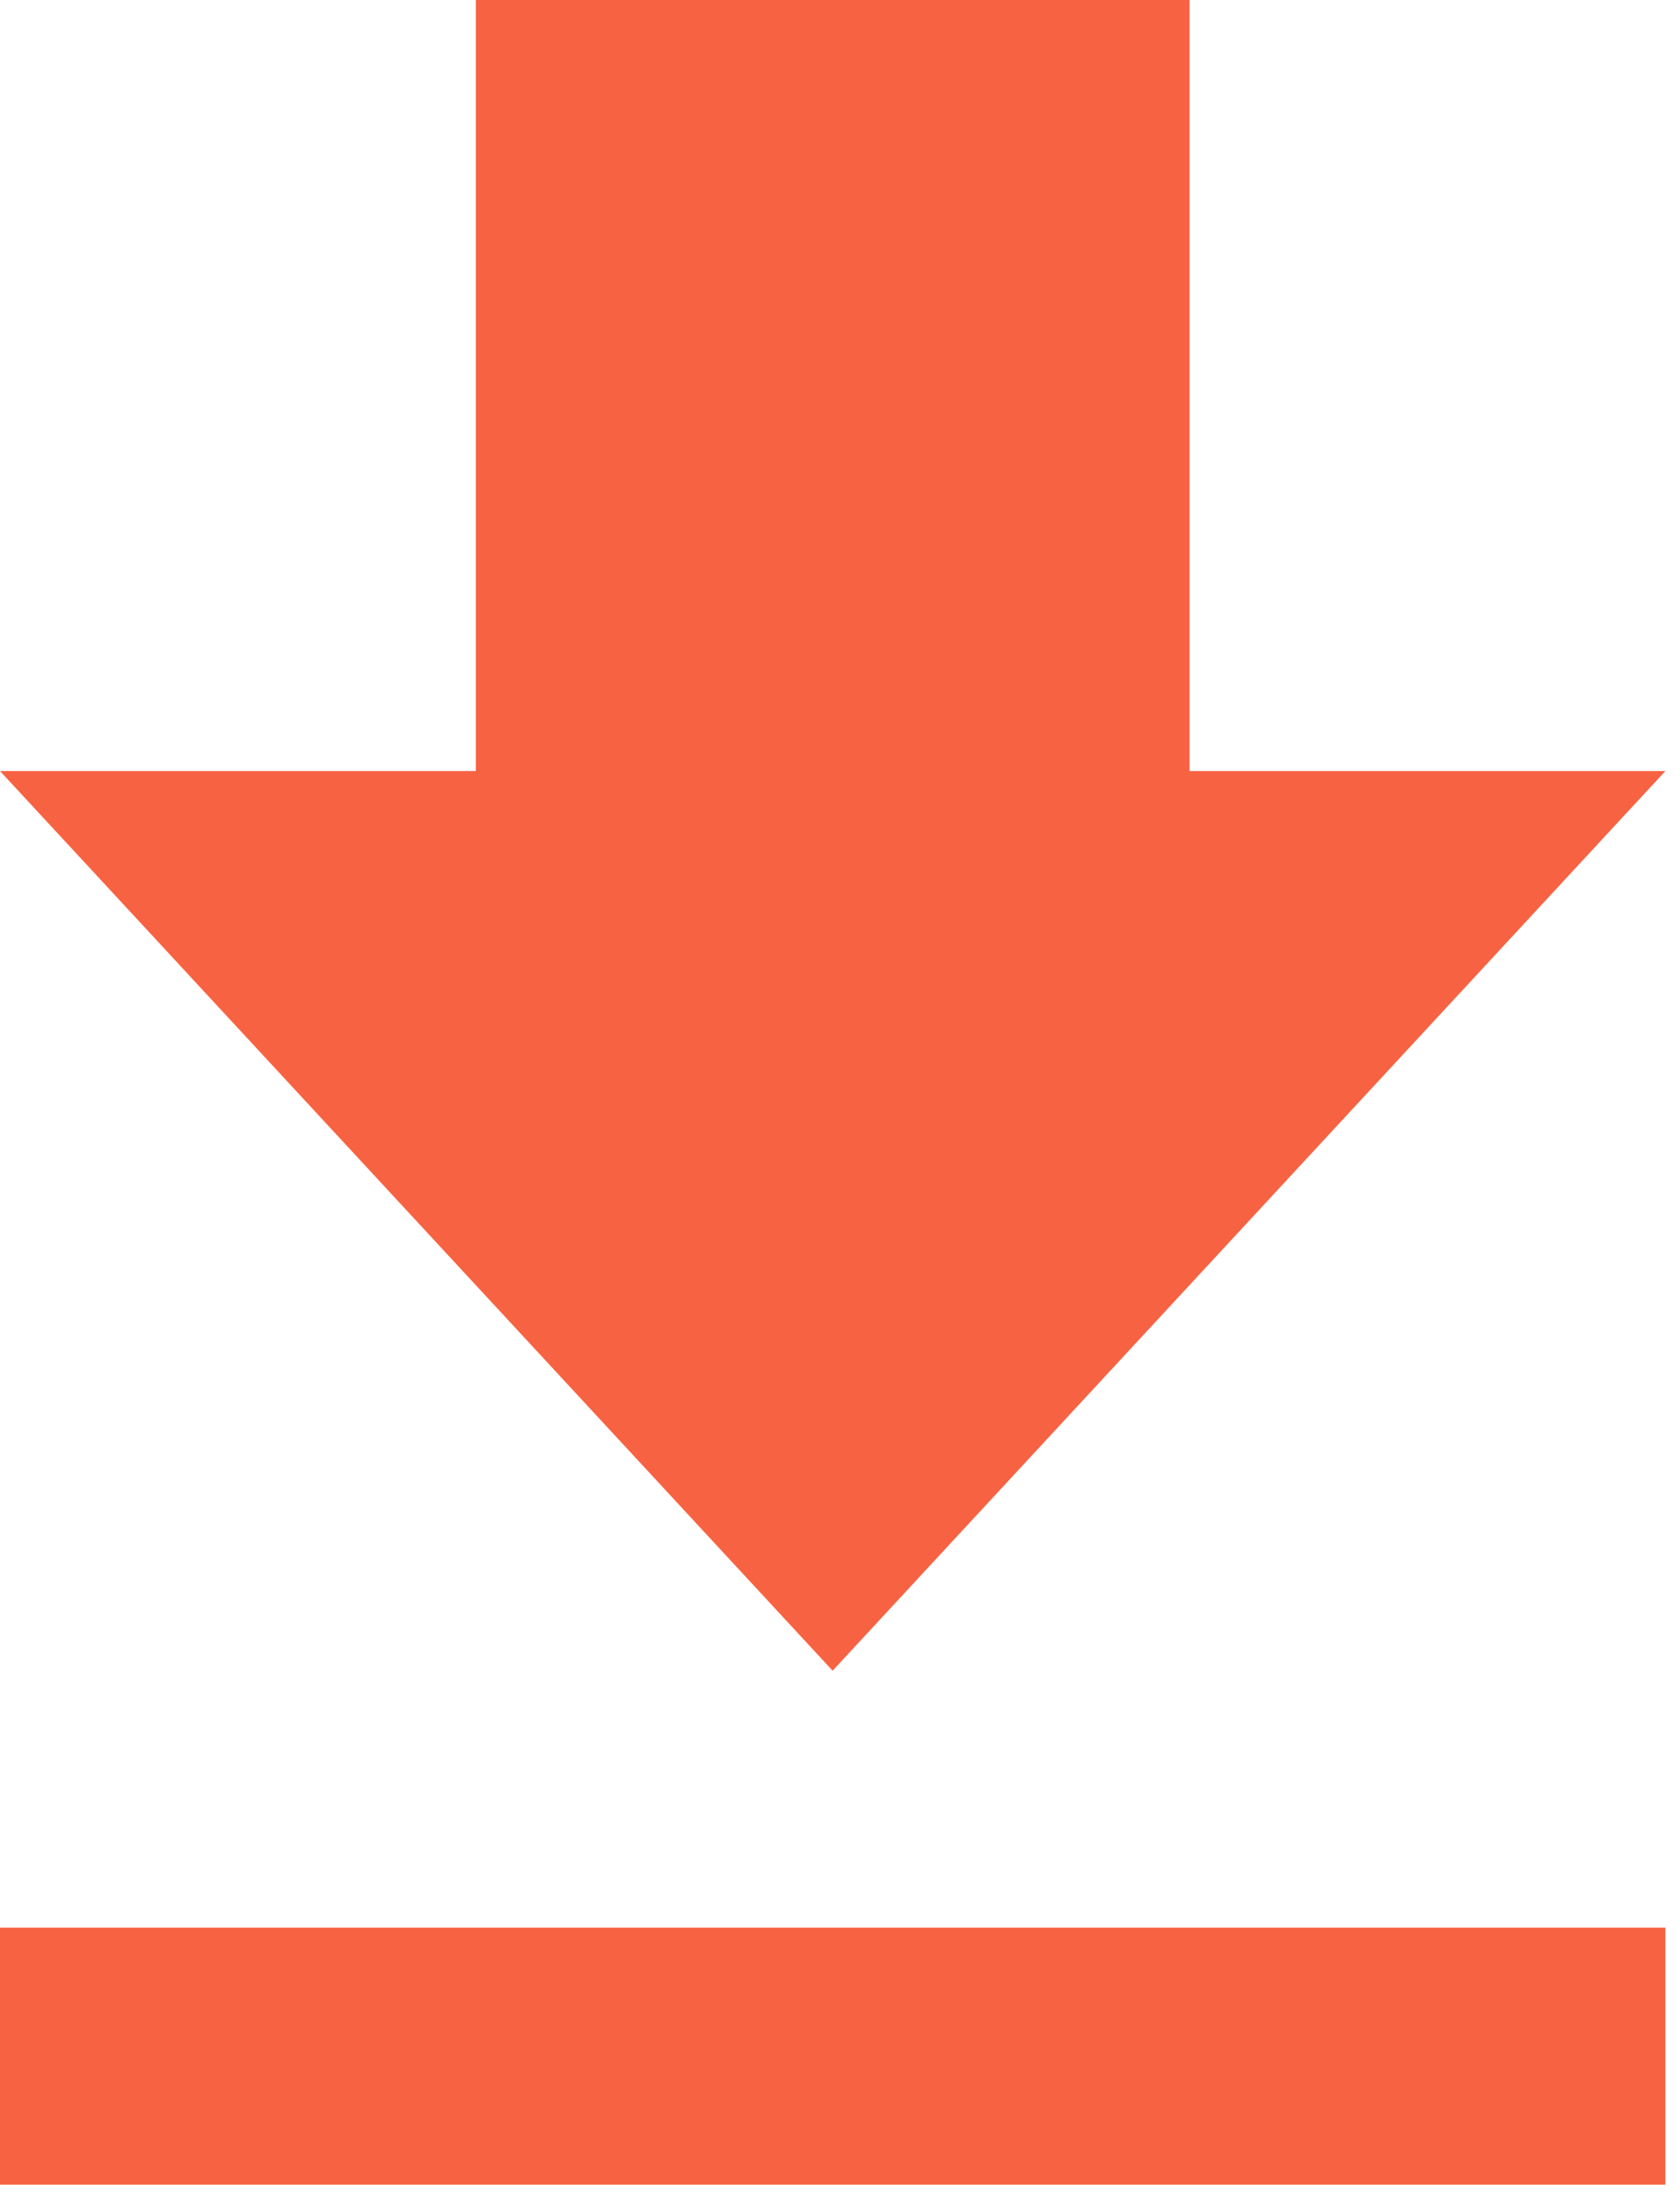 <svg width="13" height="17" viewBox="0 0 13 17" fill="none" xmlns="http://www.w3.org/2000/svg">
<path d="M12.887 5.963H9.205V0H3.682V5.963H0L6.443 12.921L12.887 5.963ZM0 14.908V16.896H12.887V14.908H0Z" fill="#F76342"/>
</svg>

